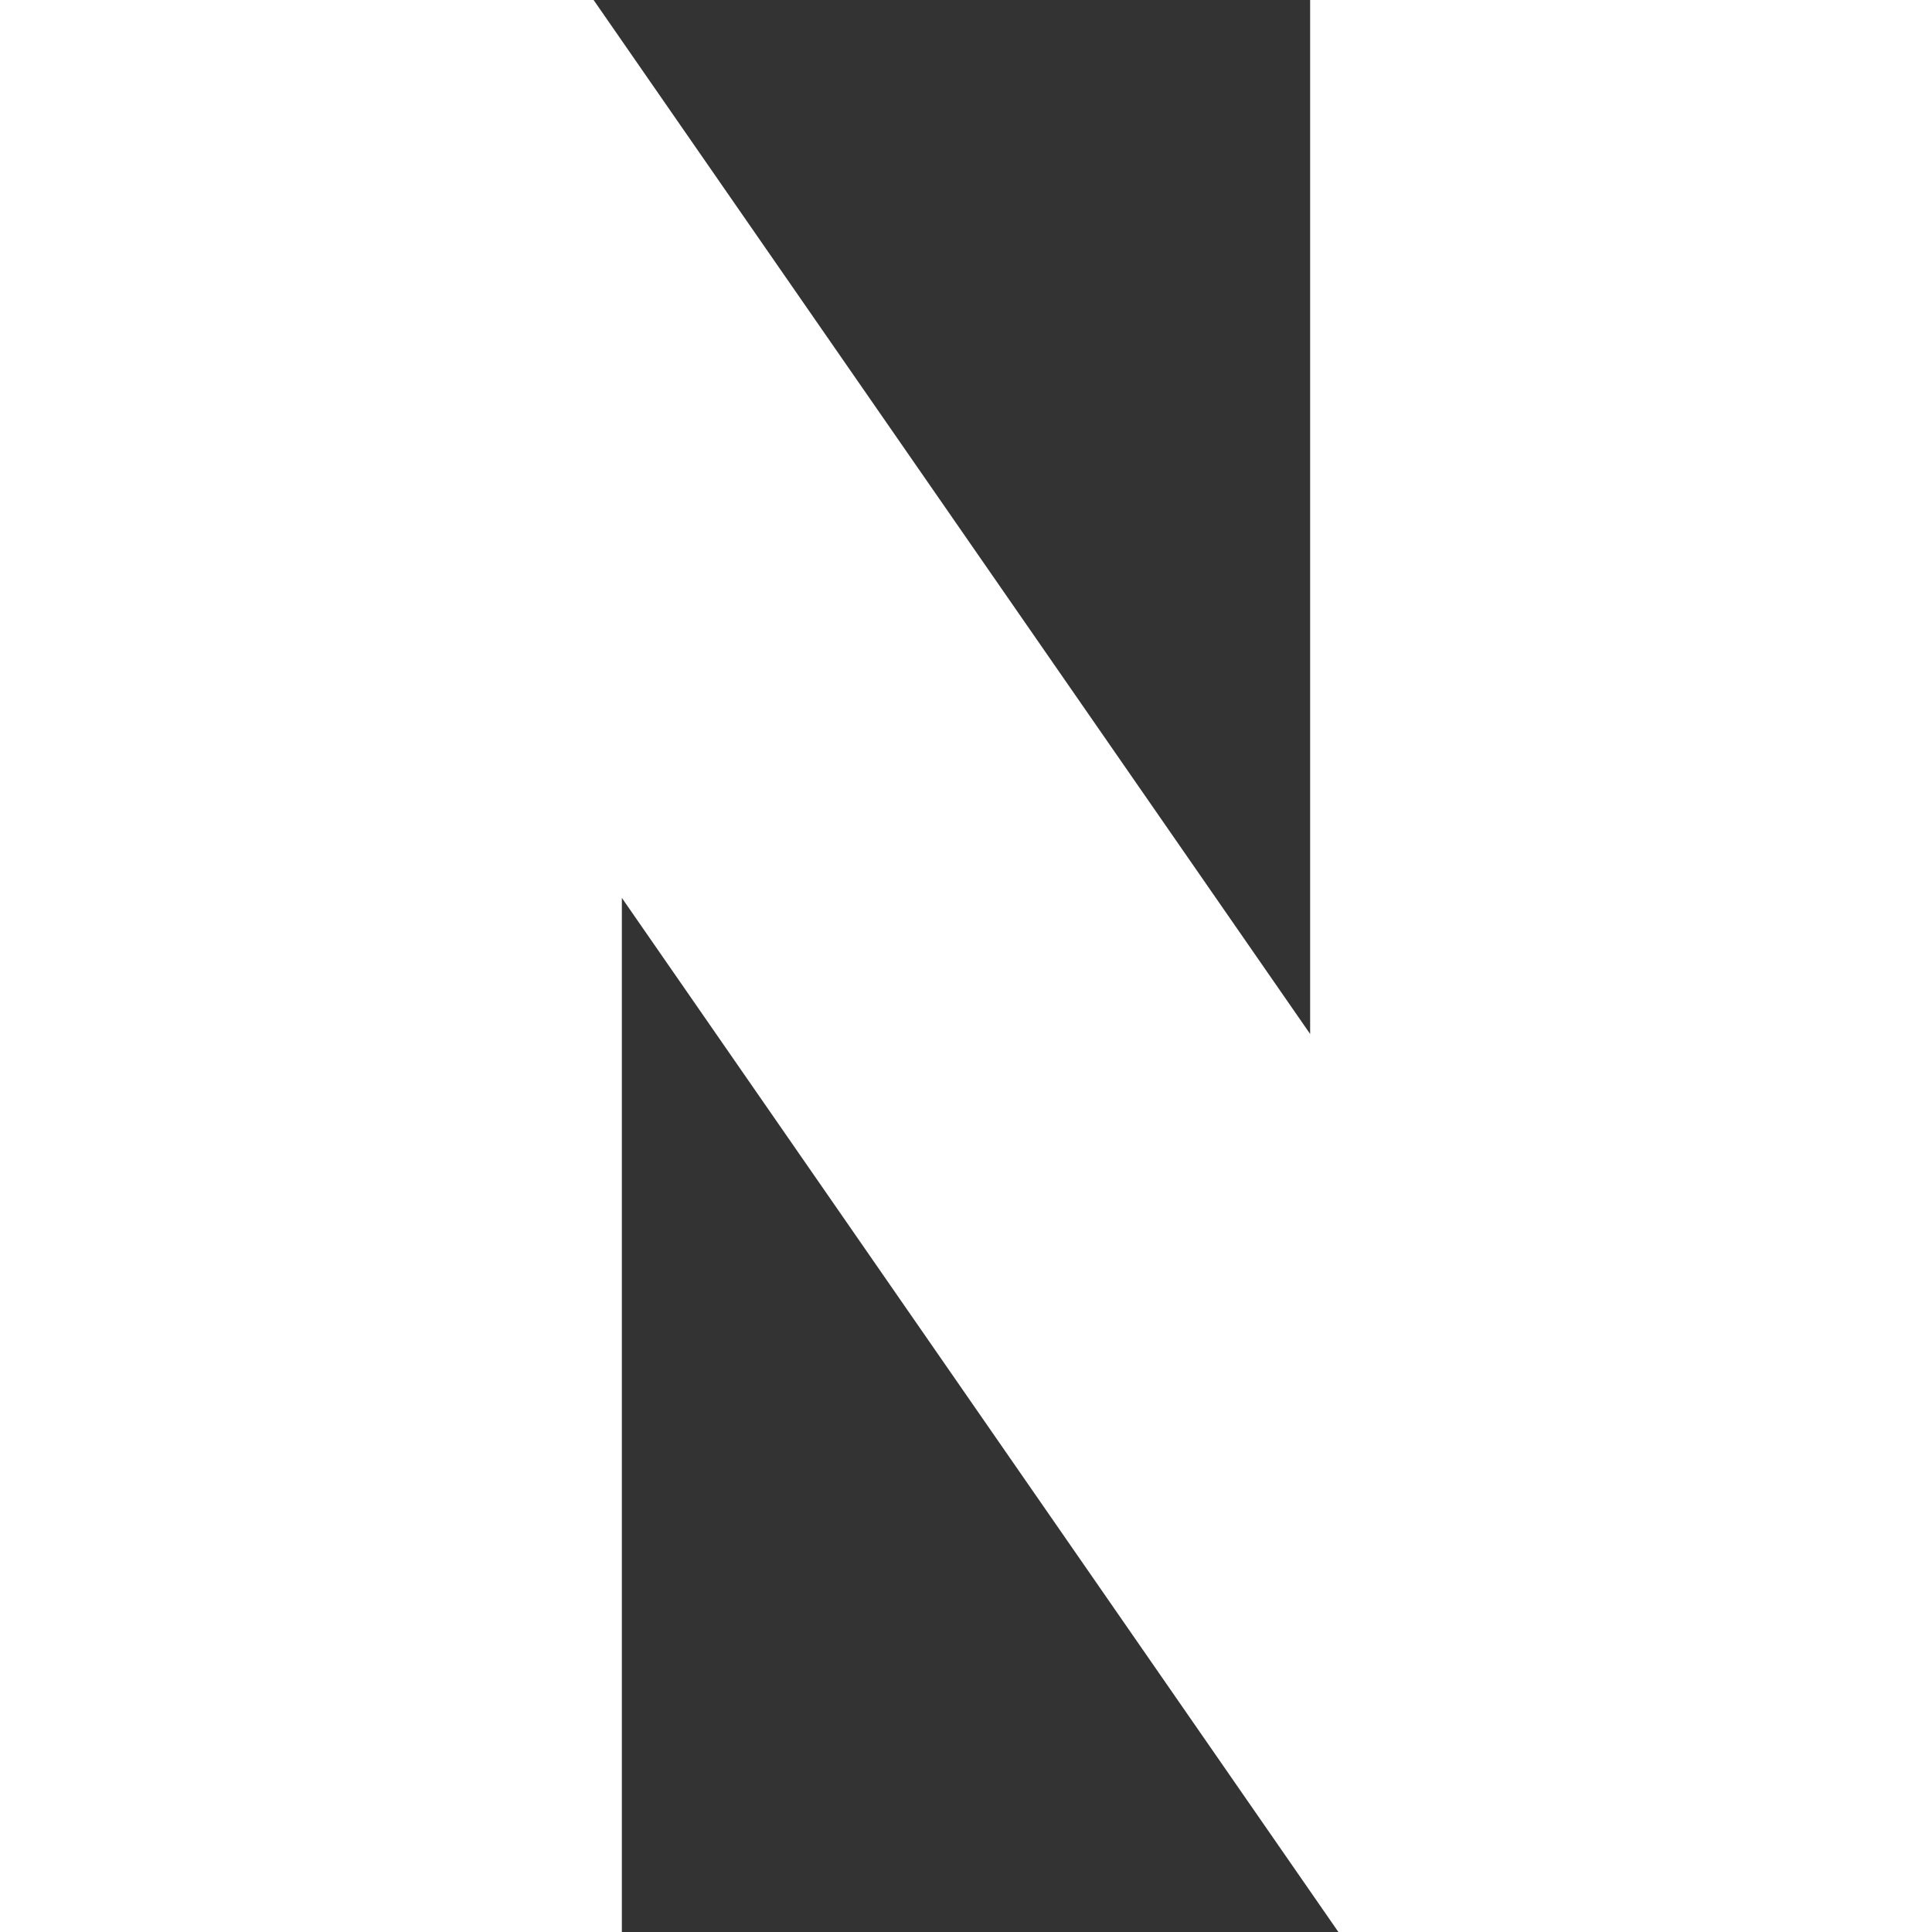 <svg xmlns="http://www.w3.org/2000/svg" width="16" height="16" fill="none"><rect width="100%" height="100%" fill="#333333" stroke="none"/><g clip-path="url(#a)"><path fill="#fff" d="M10.85 8.563 4.916 0H0v16h5.15V7.436L11.084 16H16V0h-5.15v8.563Z"/></g><defs><clipPath id="a"><path fill="#fff" d="M0 0h16v16H0z"/></clipPath></defs></svg>